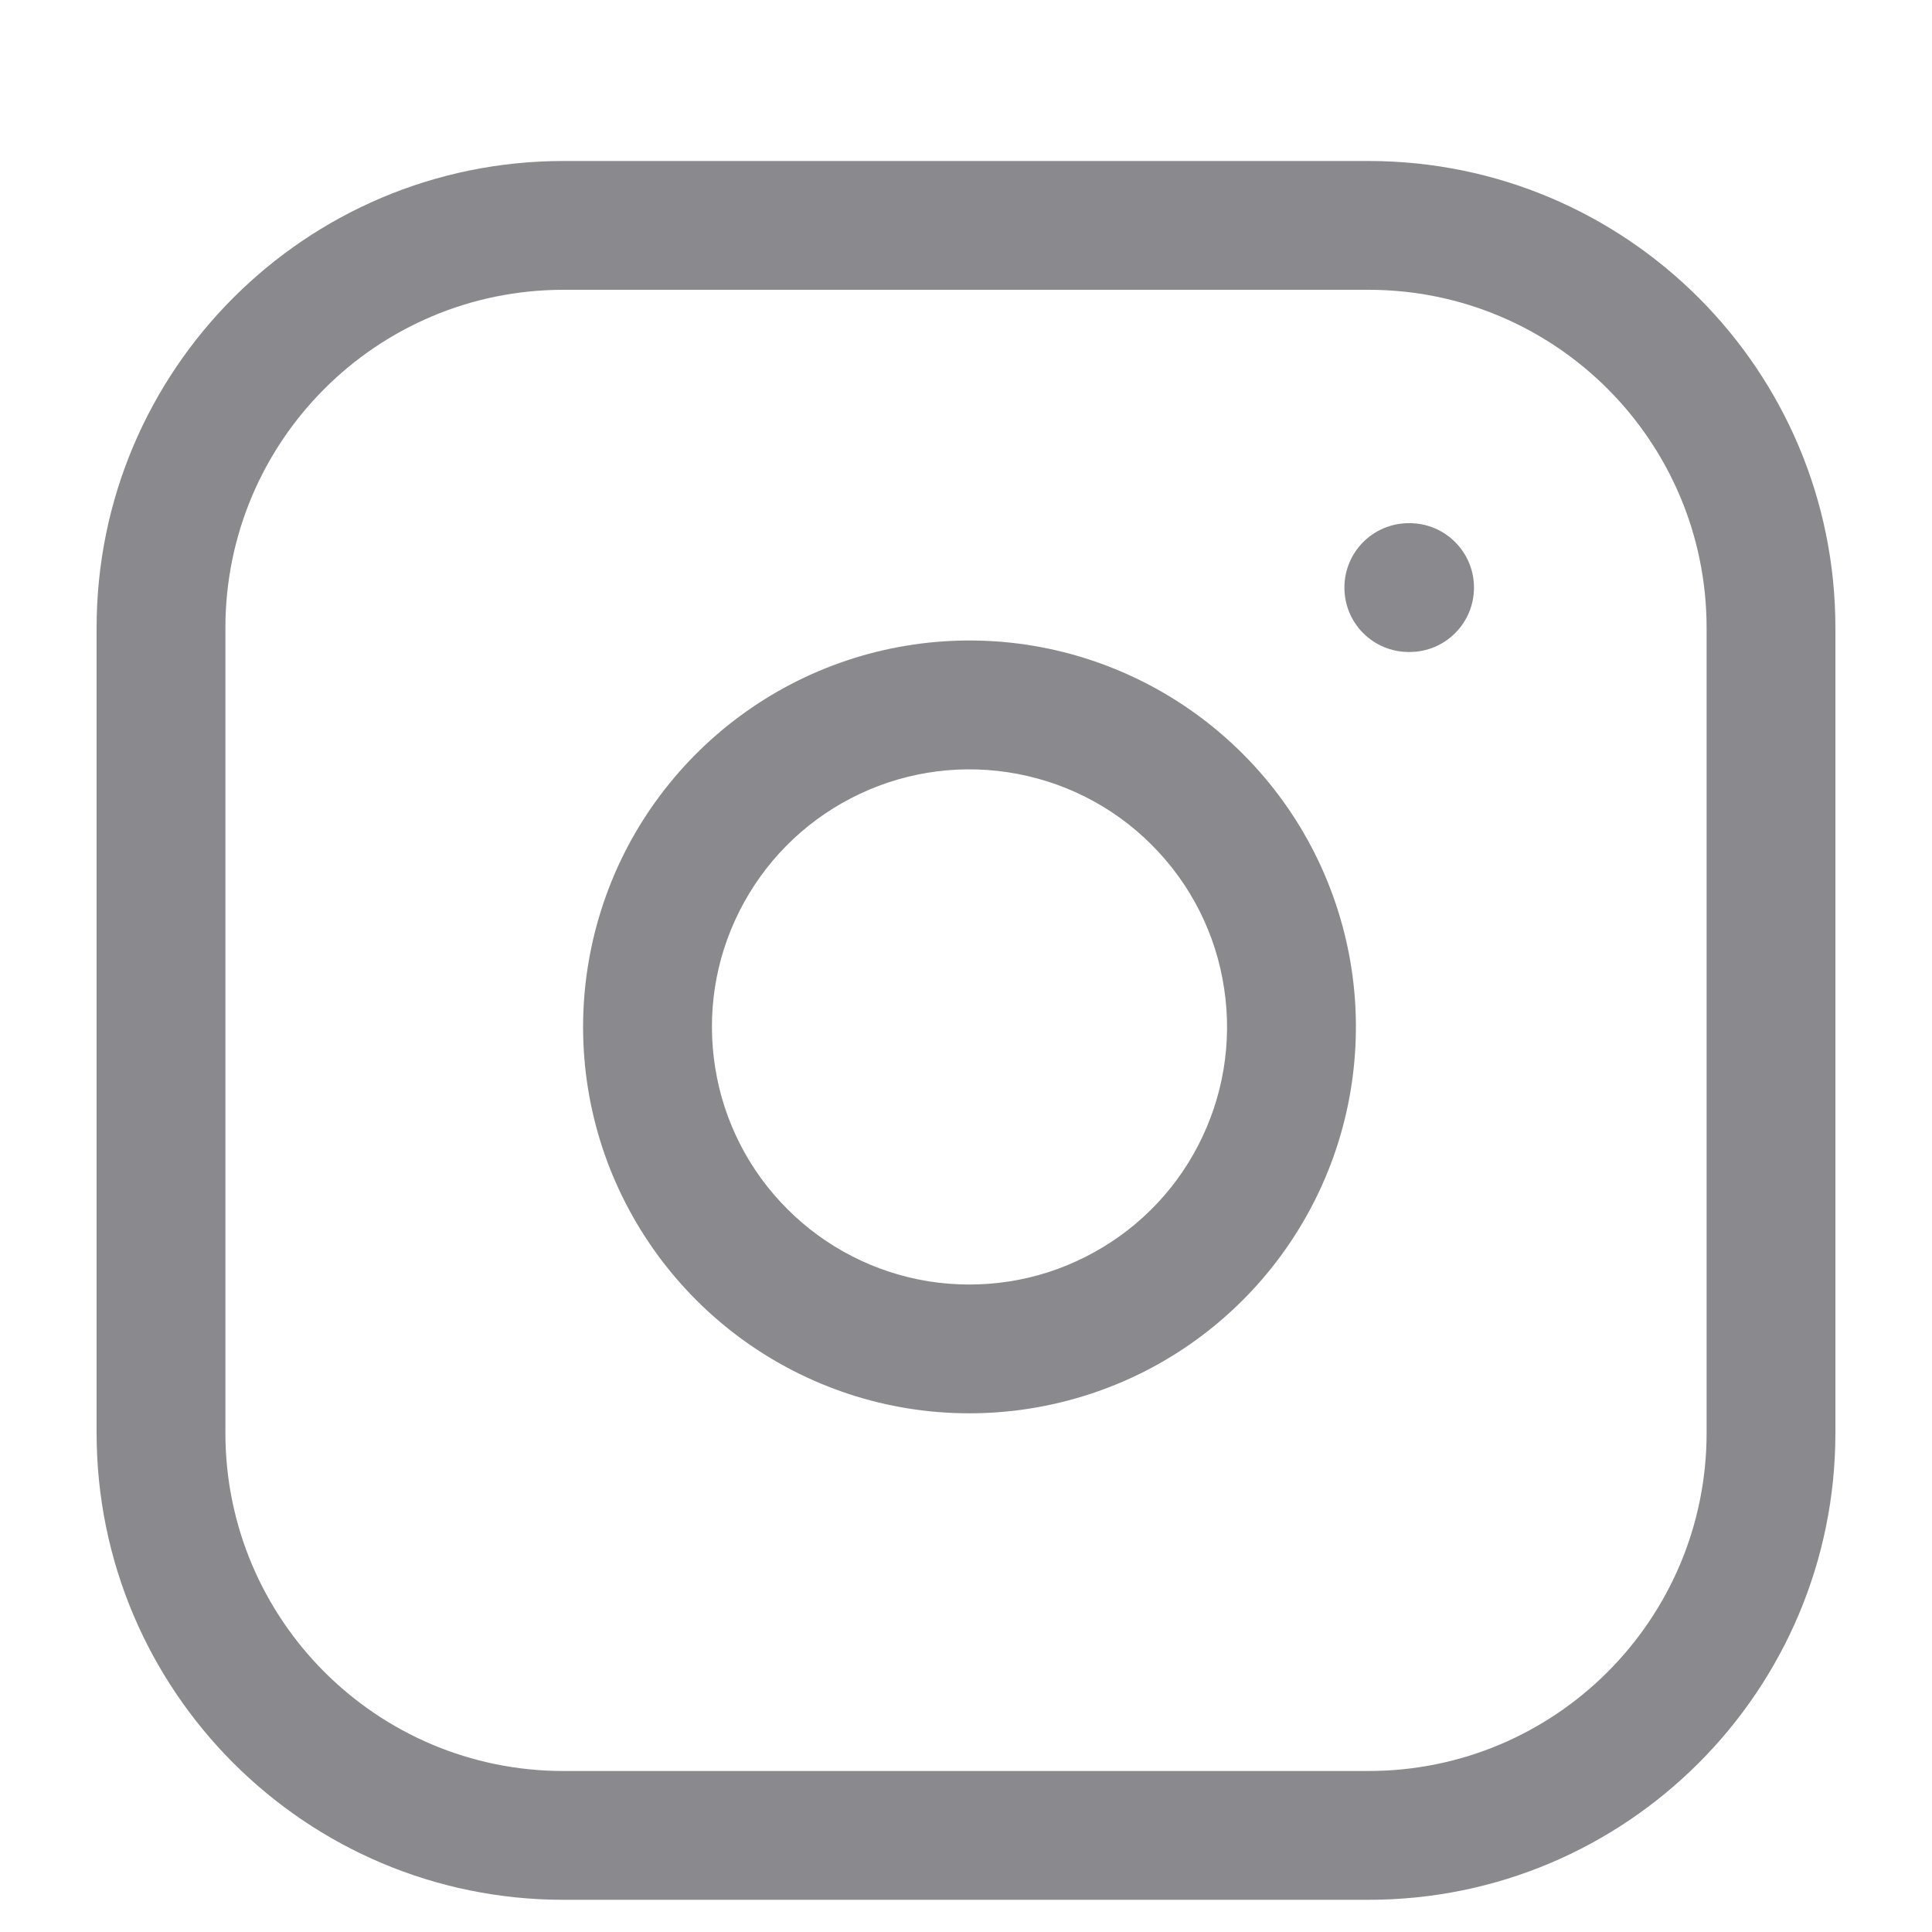 <svg width="15" height="15" viewBox="0 0 15 15" fill="none" xmlns="http://www.w3.org/2000/svg">
<path fill-rule="evenodd" clip-rule="evenodd" d="M4.375 2.25C2.925 2.25 1.75 3.425 1.75 4.875V11.125C1.75 12.575 2.925 13.75 4.375 13.75H10.625C12.075 13.75 13.25 12.575 13.25 11.125V4.875C13.25 3.425 12.075 2.25 10.625 2.25H4.375ZM0.75 4.875C0.75 2.873 2.373 1.25 4.375 1.25H10.625C12.627 1.25 14.25 2.873 14.25 4.875V11.125C14.25 13.127 12.627 14.75 10.625 14.75H4.375C2.373 14.75 0.75 13.127 0.75 11.125V4.875Z" fill="#16151E" fill-opacity="0.5"/>
<path fill-rule="evenodd" clip-rule="evenodd" d="M7.82 5.995C7.404 5.933 6.979 6.004 6.606 6.198C6.233 6.391 5.93 6.698 5.741 7.074C5.551 7.45 5.486 7.875 5.553 8.291C5.619 8.706 5.815 9.09 6.113 9.387C6.41 9.685 6.794 9.881 7.209 9.948C7.625 10.014 8.051 9.949 8.426 9.759C8.802 9.57 9.109 9.268 9.302 8.894C9.496 8.521 9.567 8.096 9.505 7.68C9.443 7.255 9.245 6.862 8.941 6.559C8.638 6.255 8.245 6.058 7.82 5.995ZM6.145 5.31C6.705 5.019 7.343 4.913 7.967 5.005C8.604 5.1 9.193 5.397 9.648 5.852C10.104 6.307 10.4 6.896 10.495 7.533C10.587 8.157 10.481 8.795 10.19 9.355C9.899 9.915 9.44 10.369 8.876 10.653C8.312 10.936 7.673 11.035 7.05 10.935C6.428 10.835 5.852 10.54 5.406 10.094C4.96 9.648 4.665 9.073 4.565 8.45C4.465 7.827 4.564 7.188 4.847 6.624C5.131 6.061 5.585 5.601 6.145 5.31Z" fill="#16151E" fill-opacity="0.5"/>
<path fill-rule="evenodd" clip-rule="evenodd" d="M10.438 4.562C10.438 4.286 10.661 4.062 10.938 4.062H10.944C11.22 4.062 11.444 4.286 11.444 4.562C11.444 4.839 11.22 5.062 10.944 5.062H10.938C10.661 5.062 10.438 4.839 10.438 4.562Z" fill="#16151E" fill-opacity="0.5"/>
</svg>
